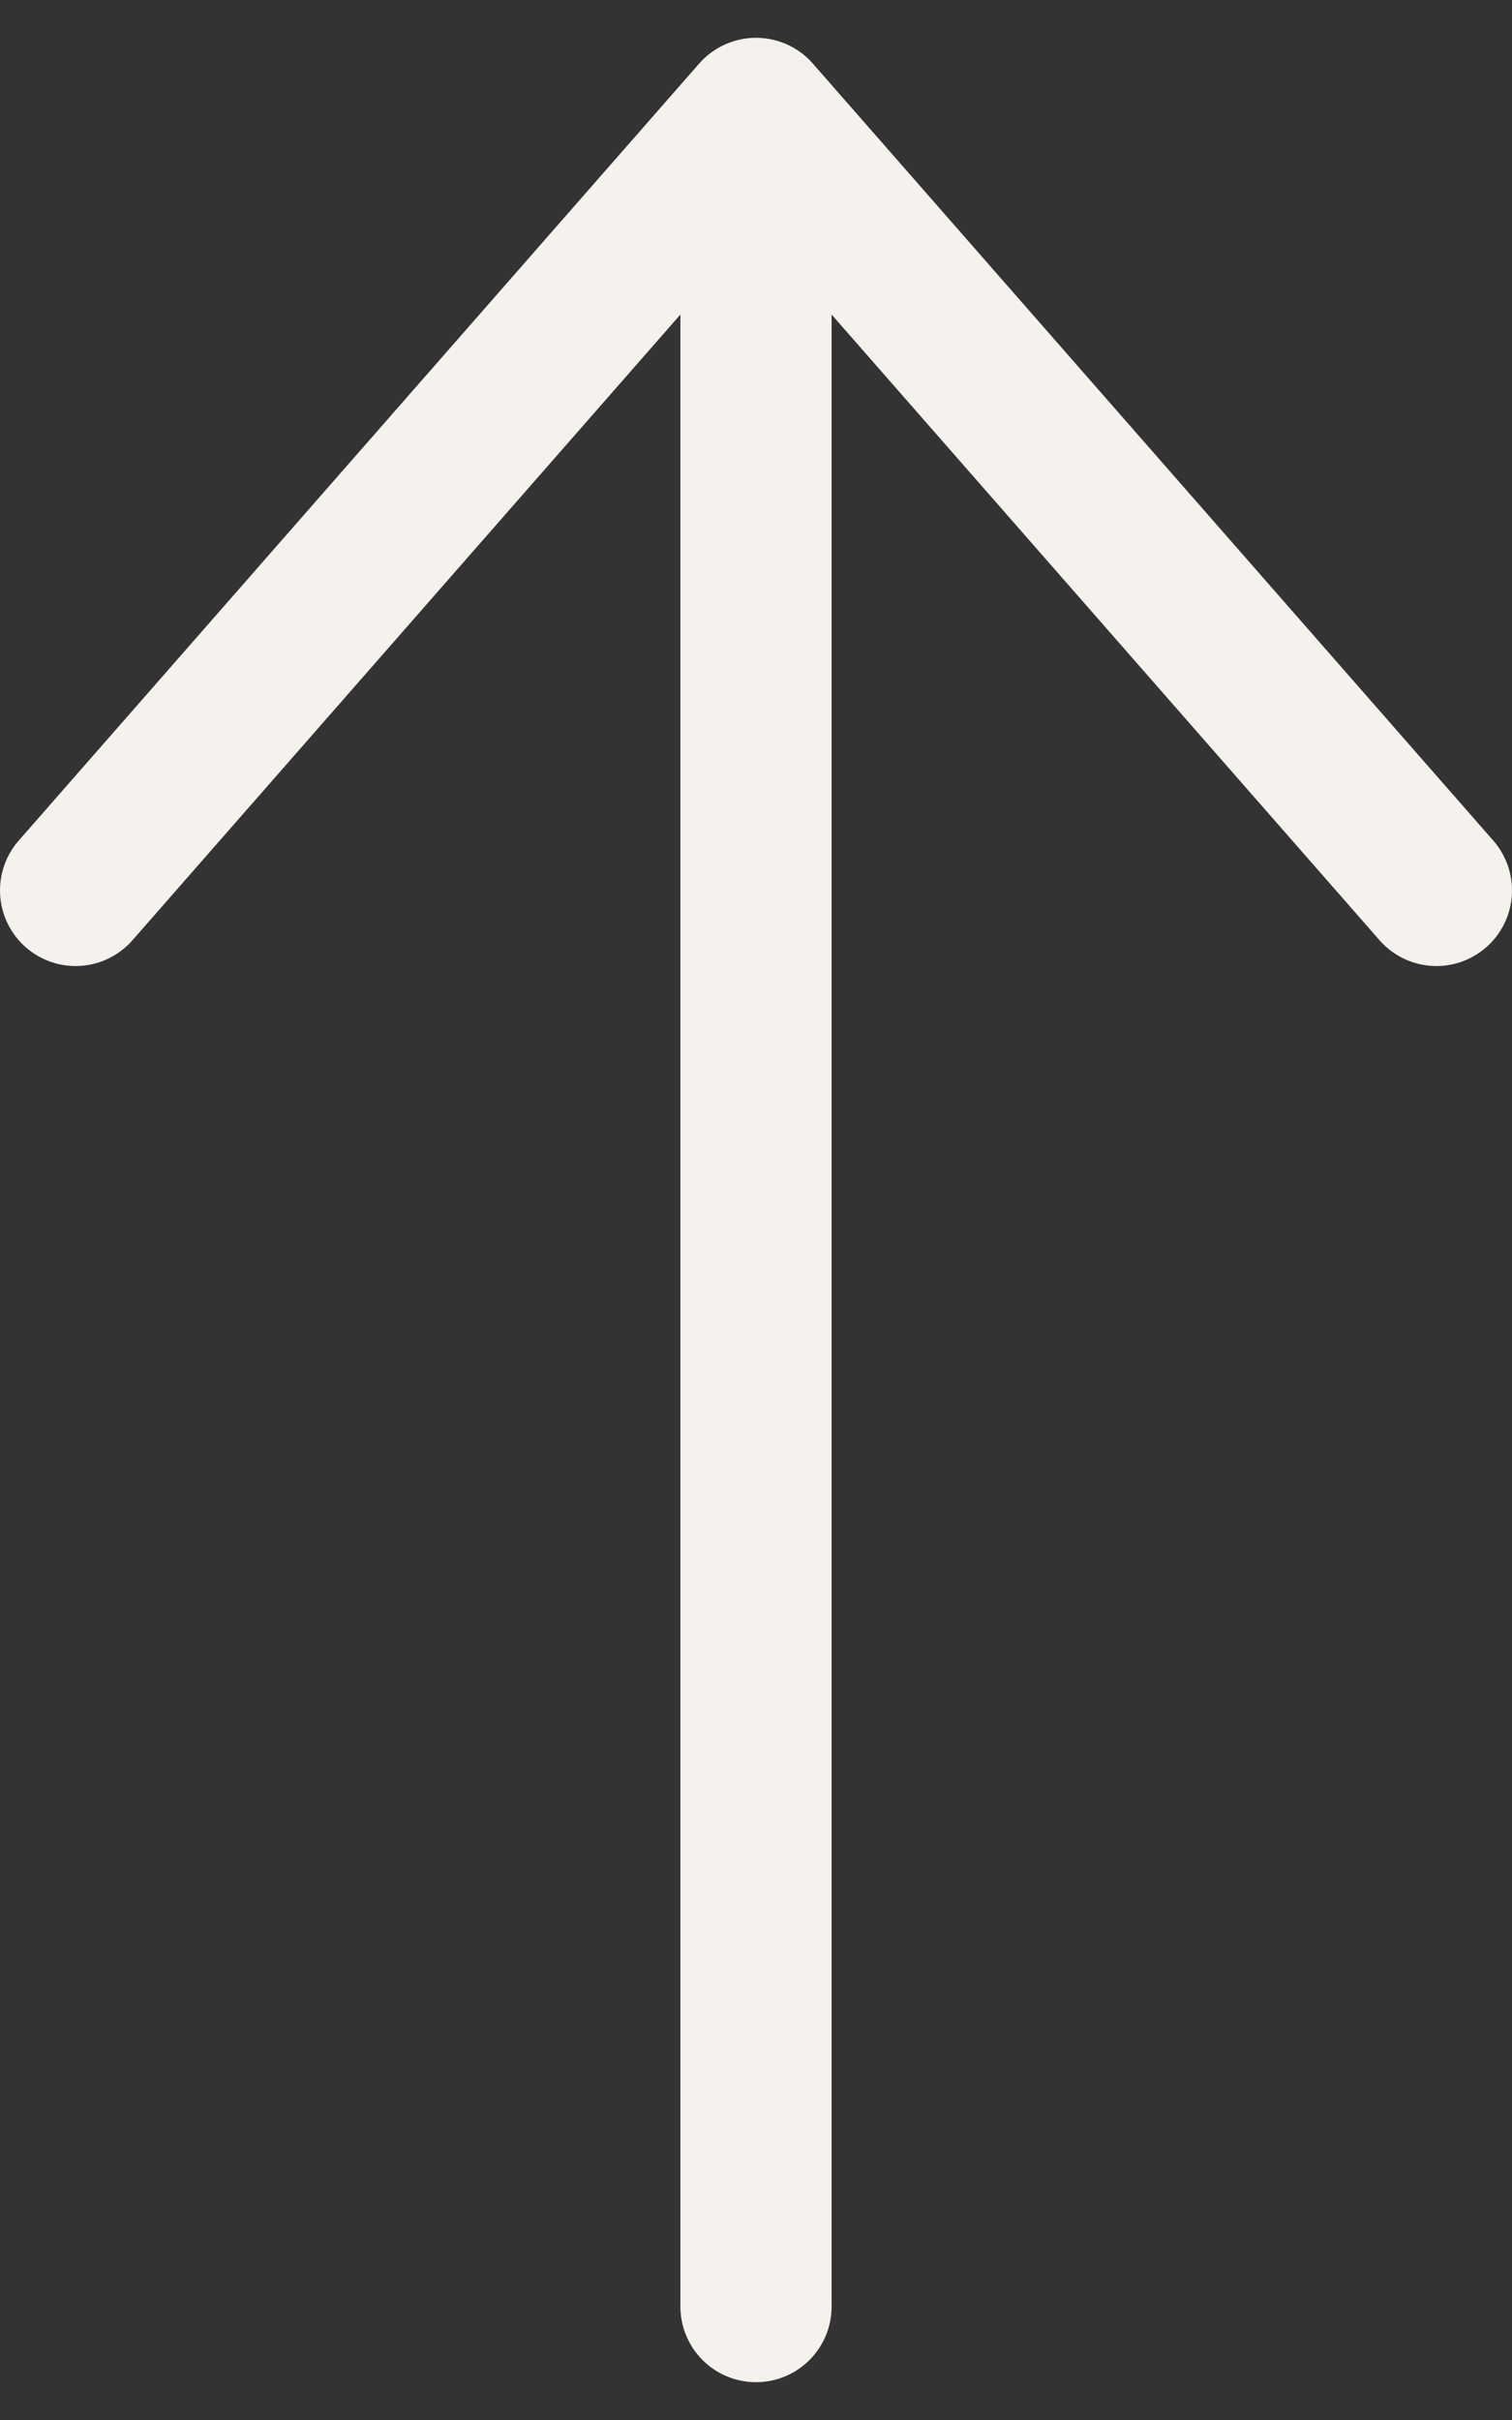 <svg width="20" height="32" viewBox="0 0 20 32" fill="none" xmlns="http://www.w3.org/2000/svg">
<rect x="0" y="0" width="20" height="32" fill="#333333" stroke="none"/>
<path d="M10 30.5V1.5M10 1.5L1 11.774M10 1.5L19 11.774" stroke="#F5F2ED" stroke-width="2" stroke-linecap="round" stroke-linejoin="round"/>
</svg>
